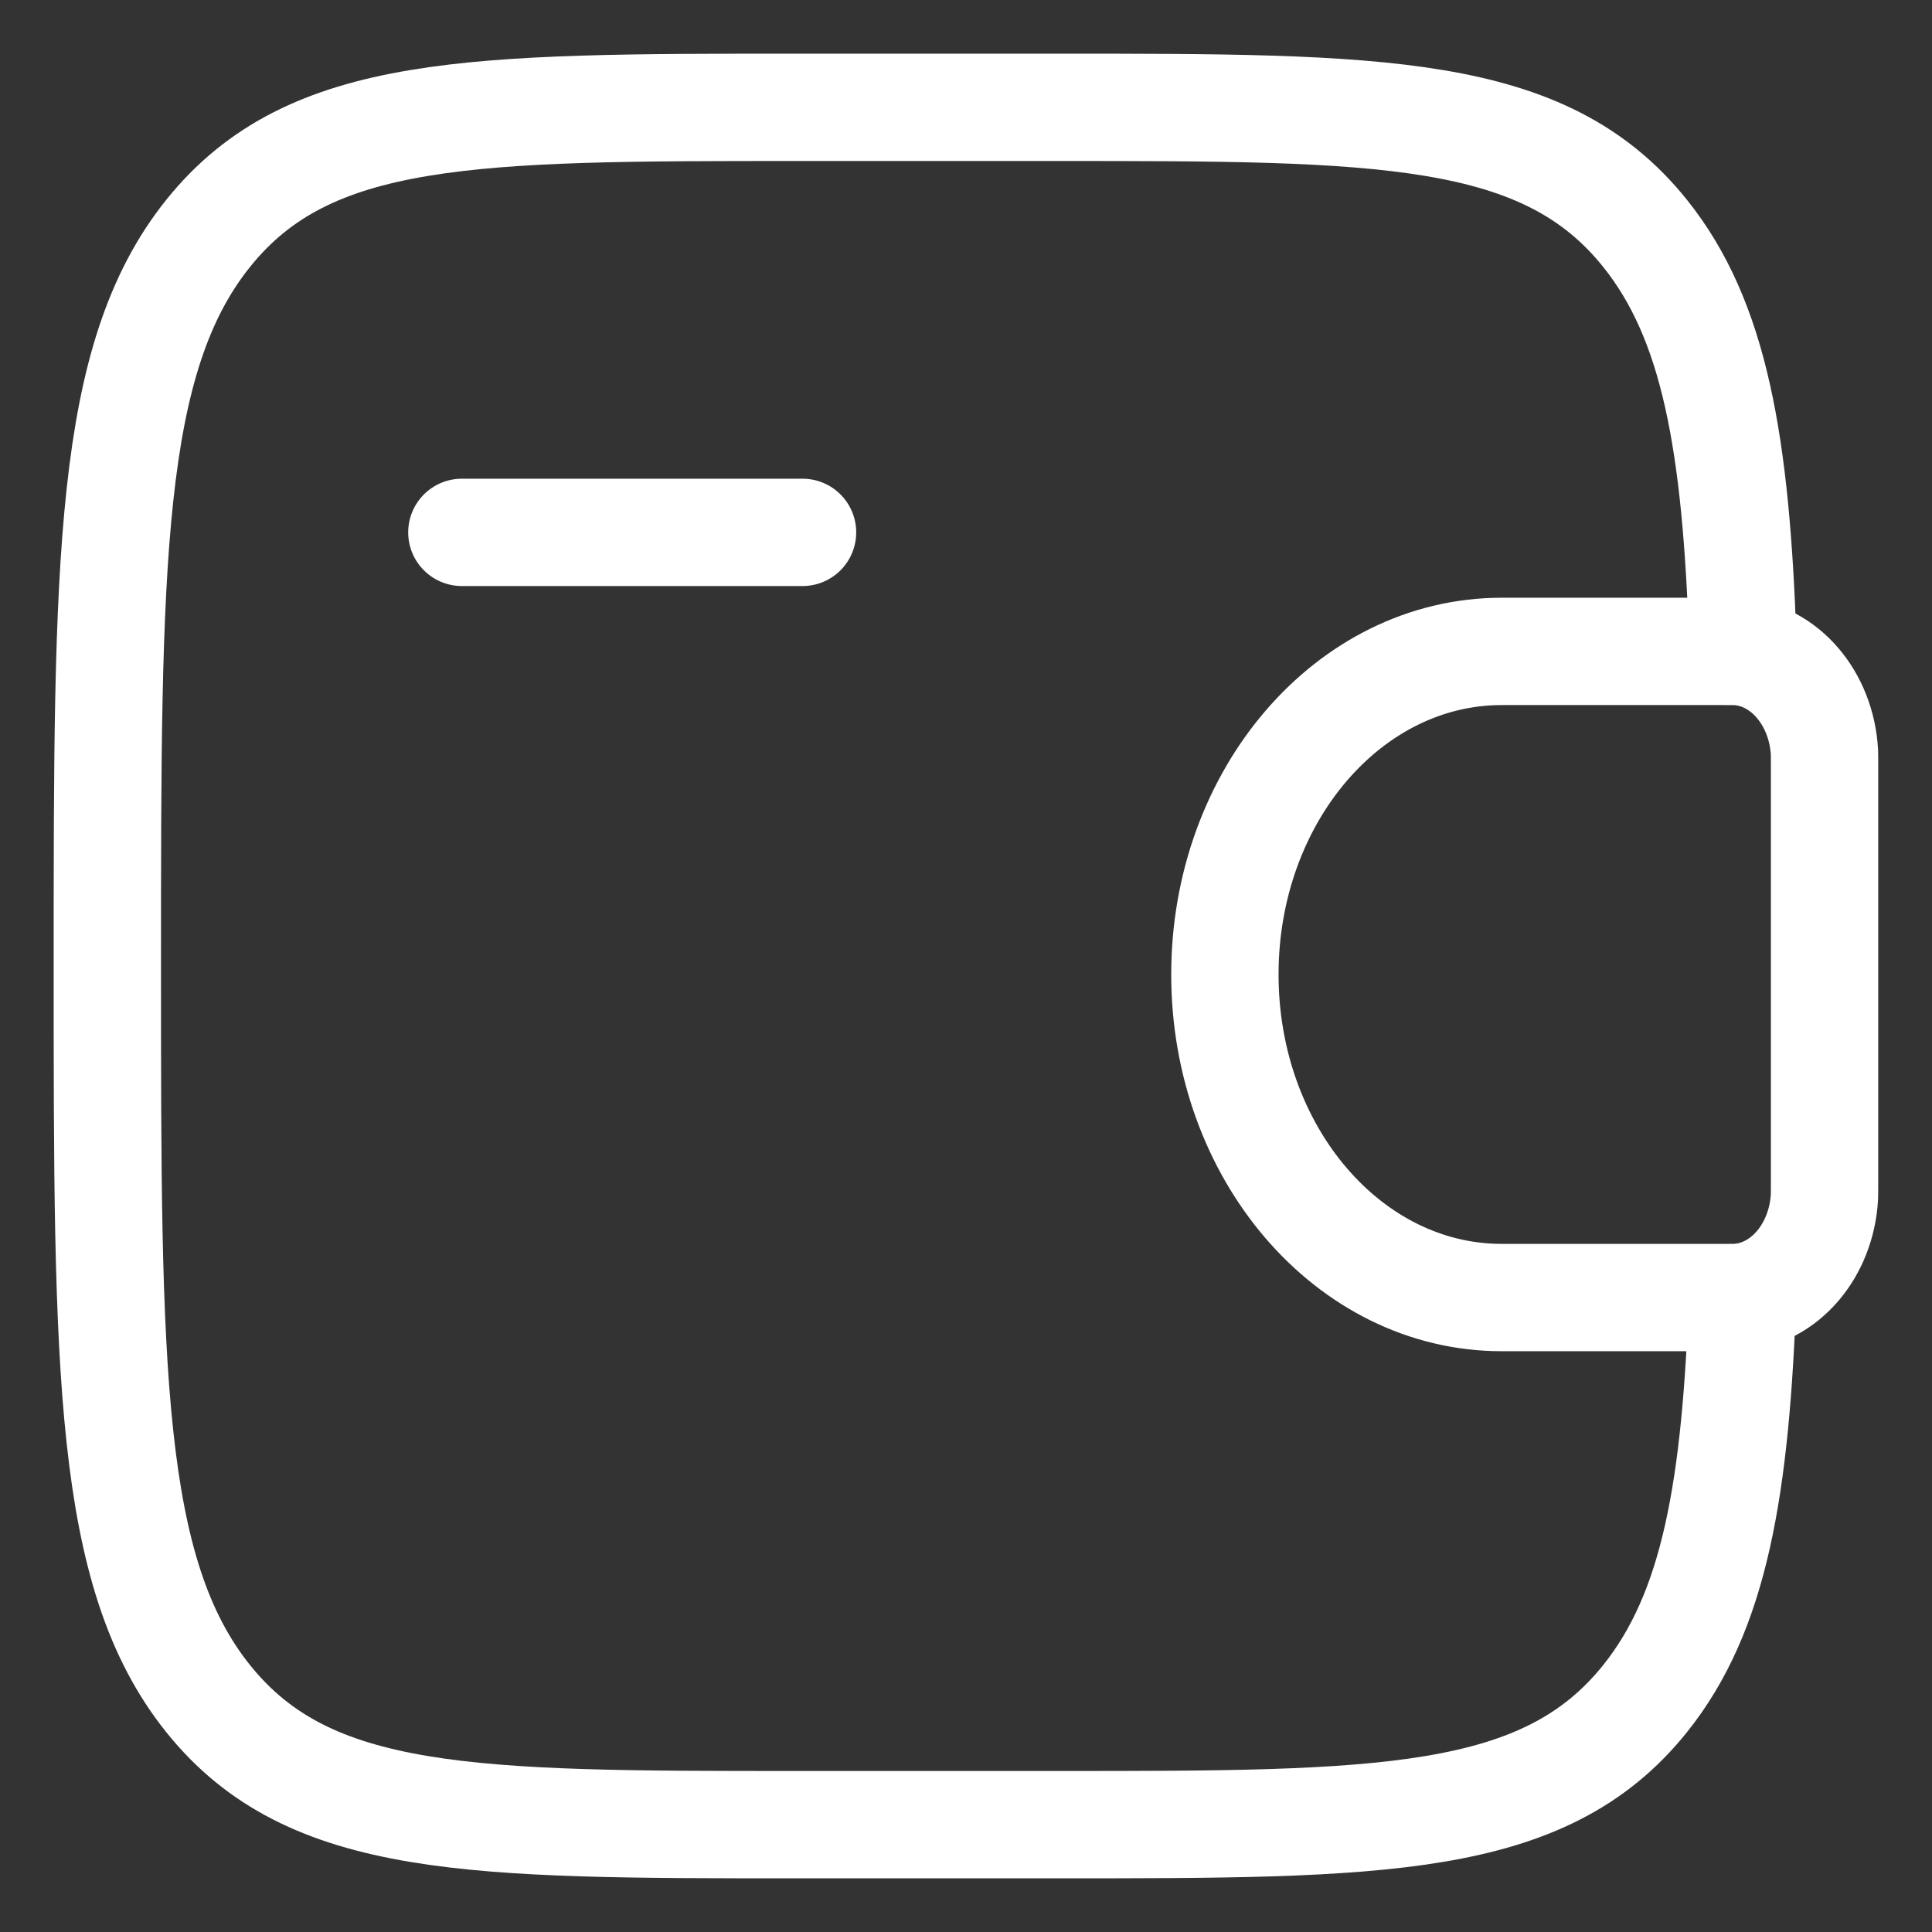 <svg width="18" height="18" viewBox="0 0 18 18" fill="none" xmlns="http://www.w3.org/2000/svg">
<rect x="0" y="0" width="18" height="18" fill="#333333" stroke="none"/>
<path d="M4.303 4.96H7.477" stroke="white" stroke-linecap="round" stroke-linejoin="round"/>
<path d="M16.068 6.069H13.991C12.567 6.069 11.412 7.417 11.412 9.079C11.412 10.742 12.567 12.089 13.991 12.089H16.068C16.135 12.089 16.168 12.089 16.196 12.087C16.627 12.054 16.969 11.654 16.998 11.152C16.999 11.119 16.999 11.08 16.999 11.002V7.156C16.999 7.079 16.999 7.04 16.998 7.007C16.969 6.505 16.627 6.104 16.196 6.071C16.168 6.069 16.135 6.069 16.068 6.069Z" stroke="white"/>
<path d="M16.238 6C16.176 4.128 15.974 2.98 15.325 2.172C14.384 1 12.868 1 9.838 1H7.428C4.398 1 2.883 1 1.941 2.172C1 3.343 1 5.229 1 9C1 12.771 1 14.657 1.941 15.828C2.883 17 4.398 17 7.428 17H9.838C12.868 17 14.384 17 15.325 15.828C15.974 15.02 16.176 13.872 16.238 12" stroke="white"/>
</svg>
